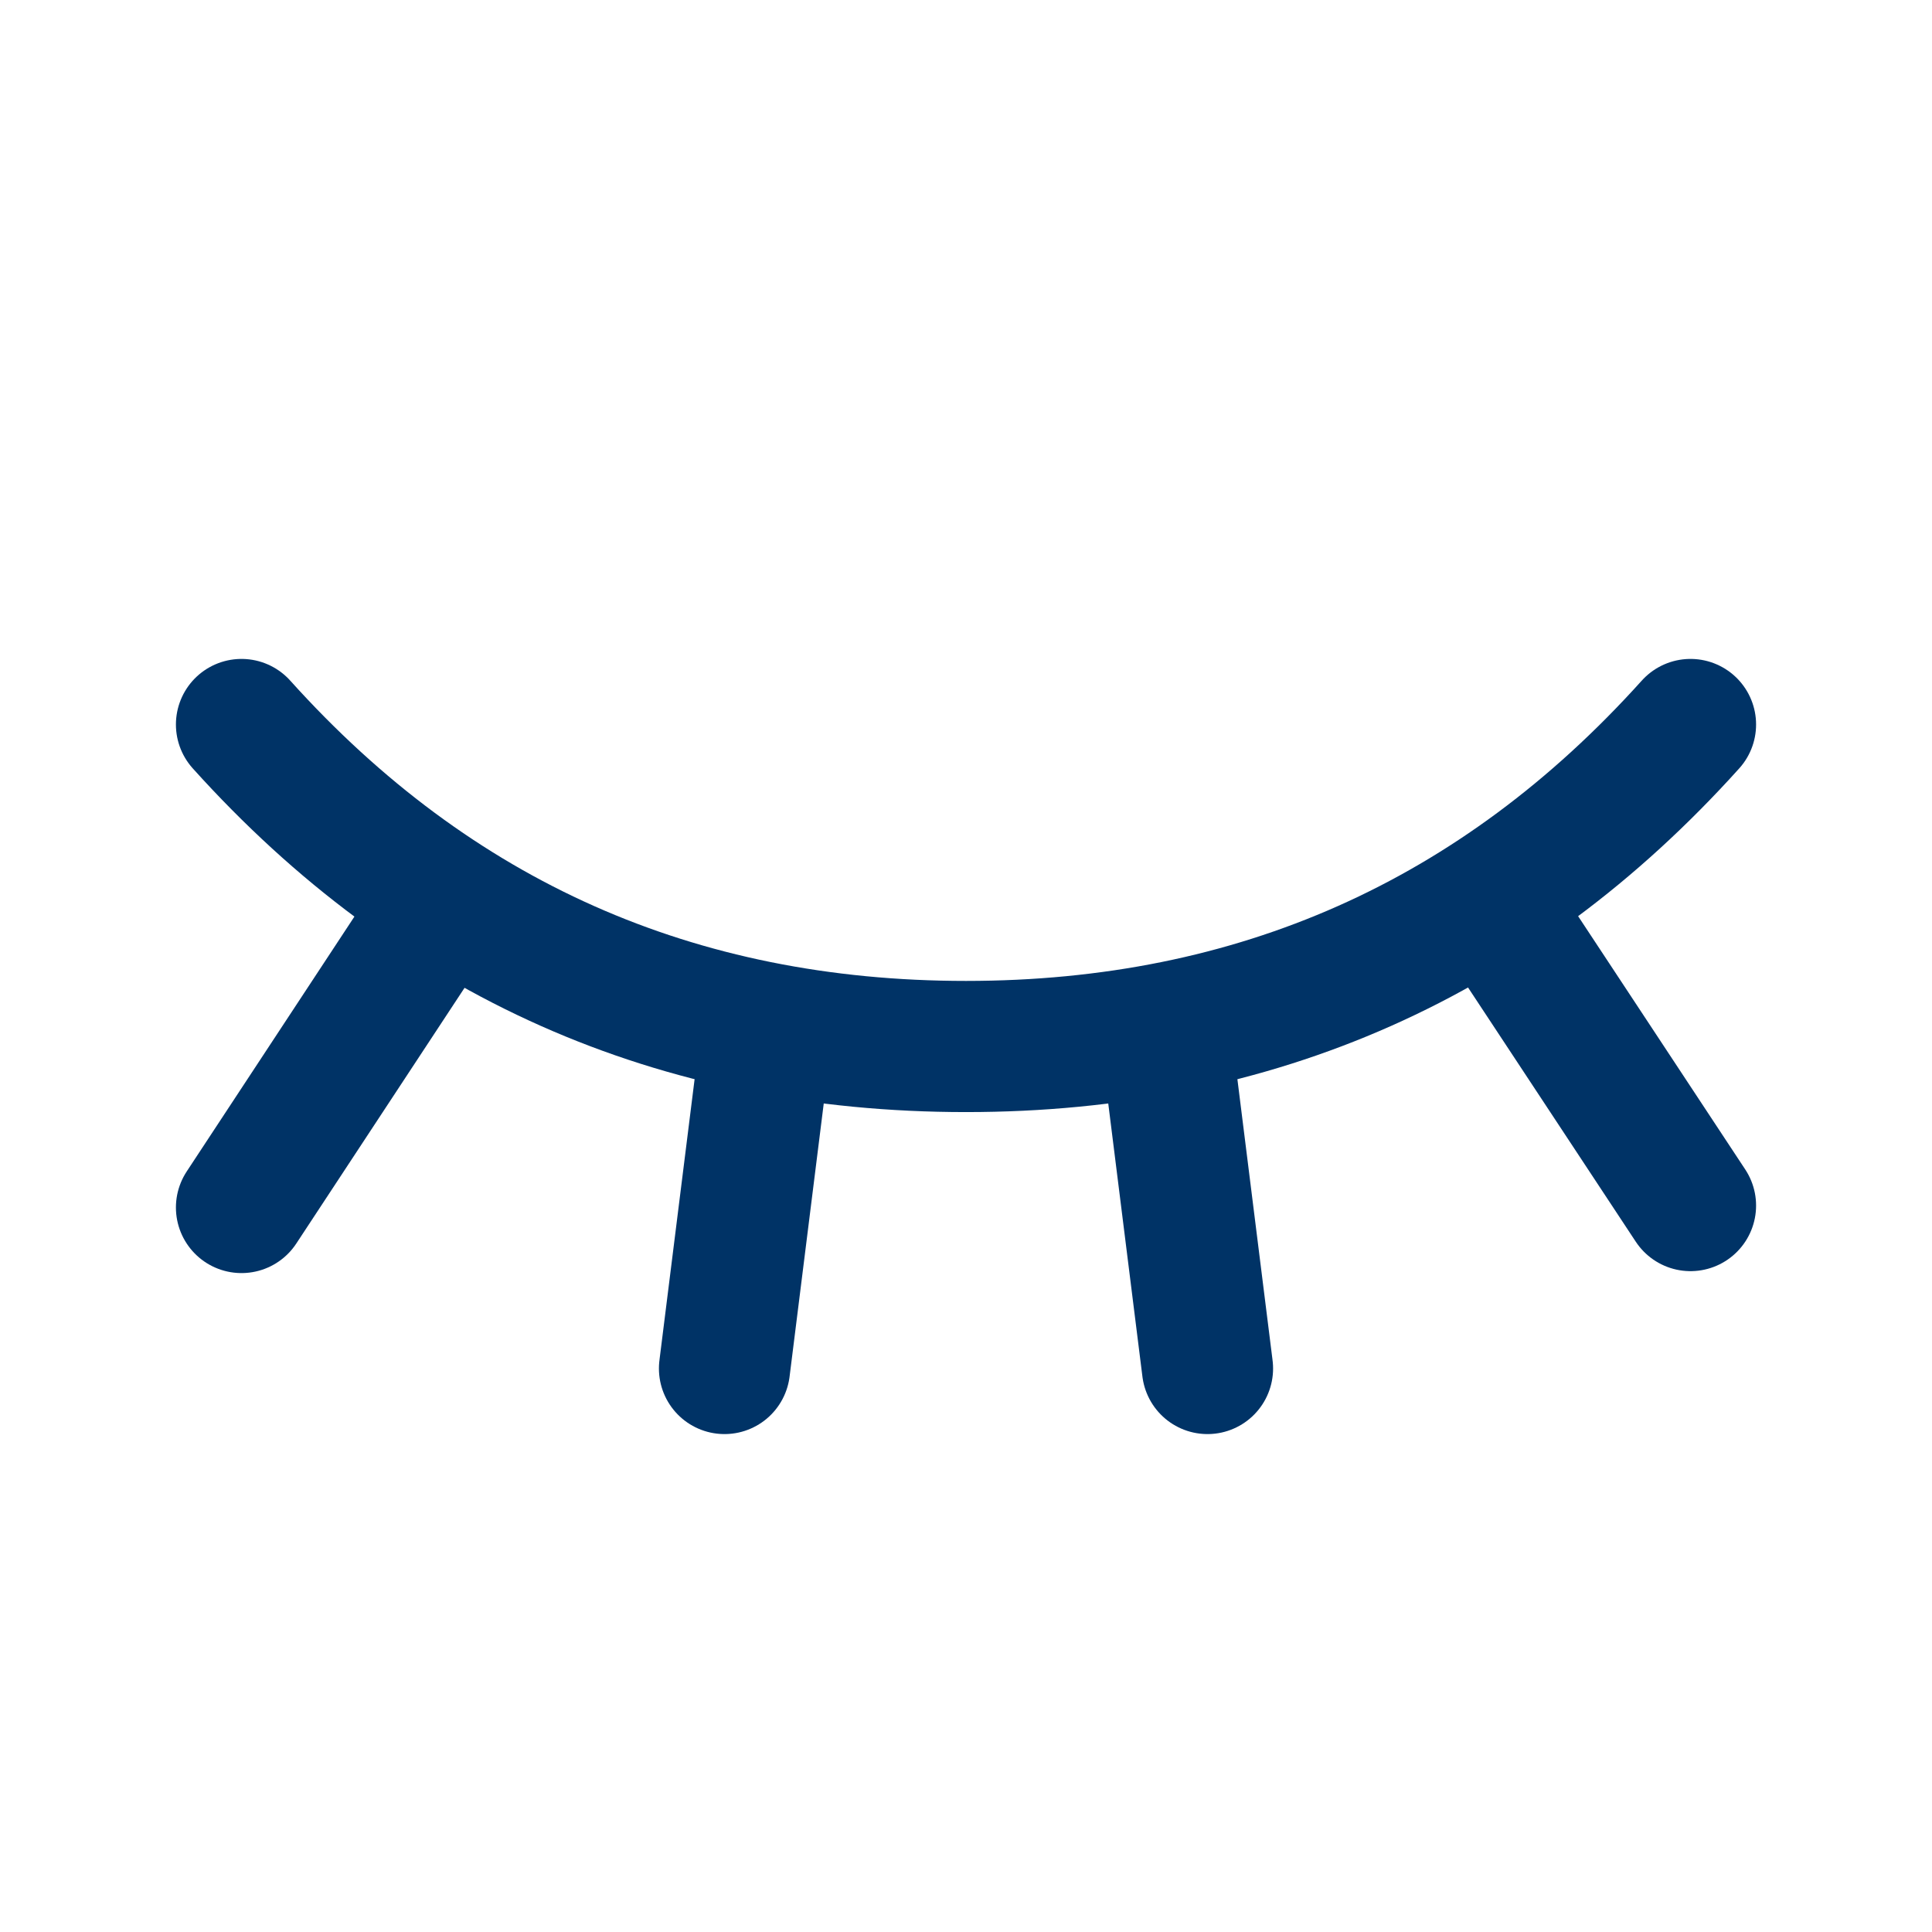 <svg width="27" height="27" viewBox="0 0 27 27" fill="none" xmlns="http://www.w3.org/2000/svg">
<g id="Frame" clip-path="url(#clip0_54_252)">
<path id="Vector" d="M23.625 10.125C20.925 13.125 17.55 14.625 13.5 14.625C9.45 14.625 6.075 13.125 3.375 10.125" stroke="#003366" stroke-width="1.833" stroke-linecap="round" stroke-linejoin="round"/>
<path id="Vector_2" d="M3.375 16.875L6.188 12.6" stroke="#003366" stroke-width="1.833" stroke-linecap="round" stroke-linejoin="round"/>
<path id="Vector_3" d="M23.625 16.848L20.822 12.6" stroke="#003366" stroke-width="1.833" stroke-linecap="round" stroke-linejoin="round"/>
<path id="Vector_4" d="M10.125 19.125L10.688 14.625" stroke="#003366" stroke-width="1.833" stroke-linecap="round" stroke-linejoin="round"/>
<path id="Vector_5" d="M16.875 19.125L16.312 14.625" stroke="#003366" stroke-width="1.833" stroke-linecap="round" stroke-linejoin="round"/>
</g>
<defs>
<clipPath id="clip0_54_252">
<rect width="27" height="27" fill="white"/>
</clipPath>
</defs>
</svg>
